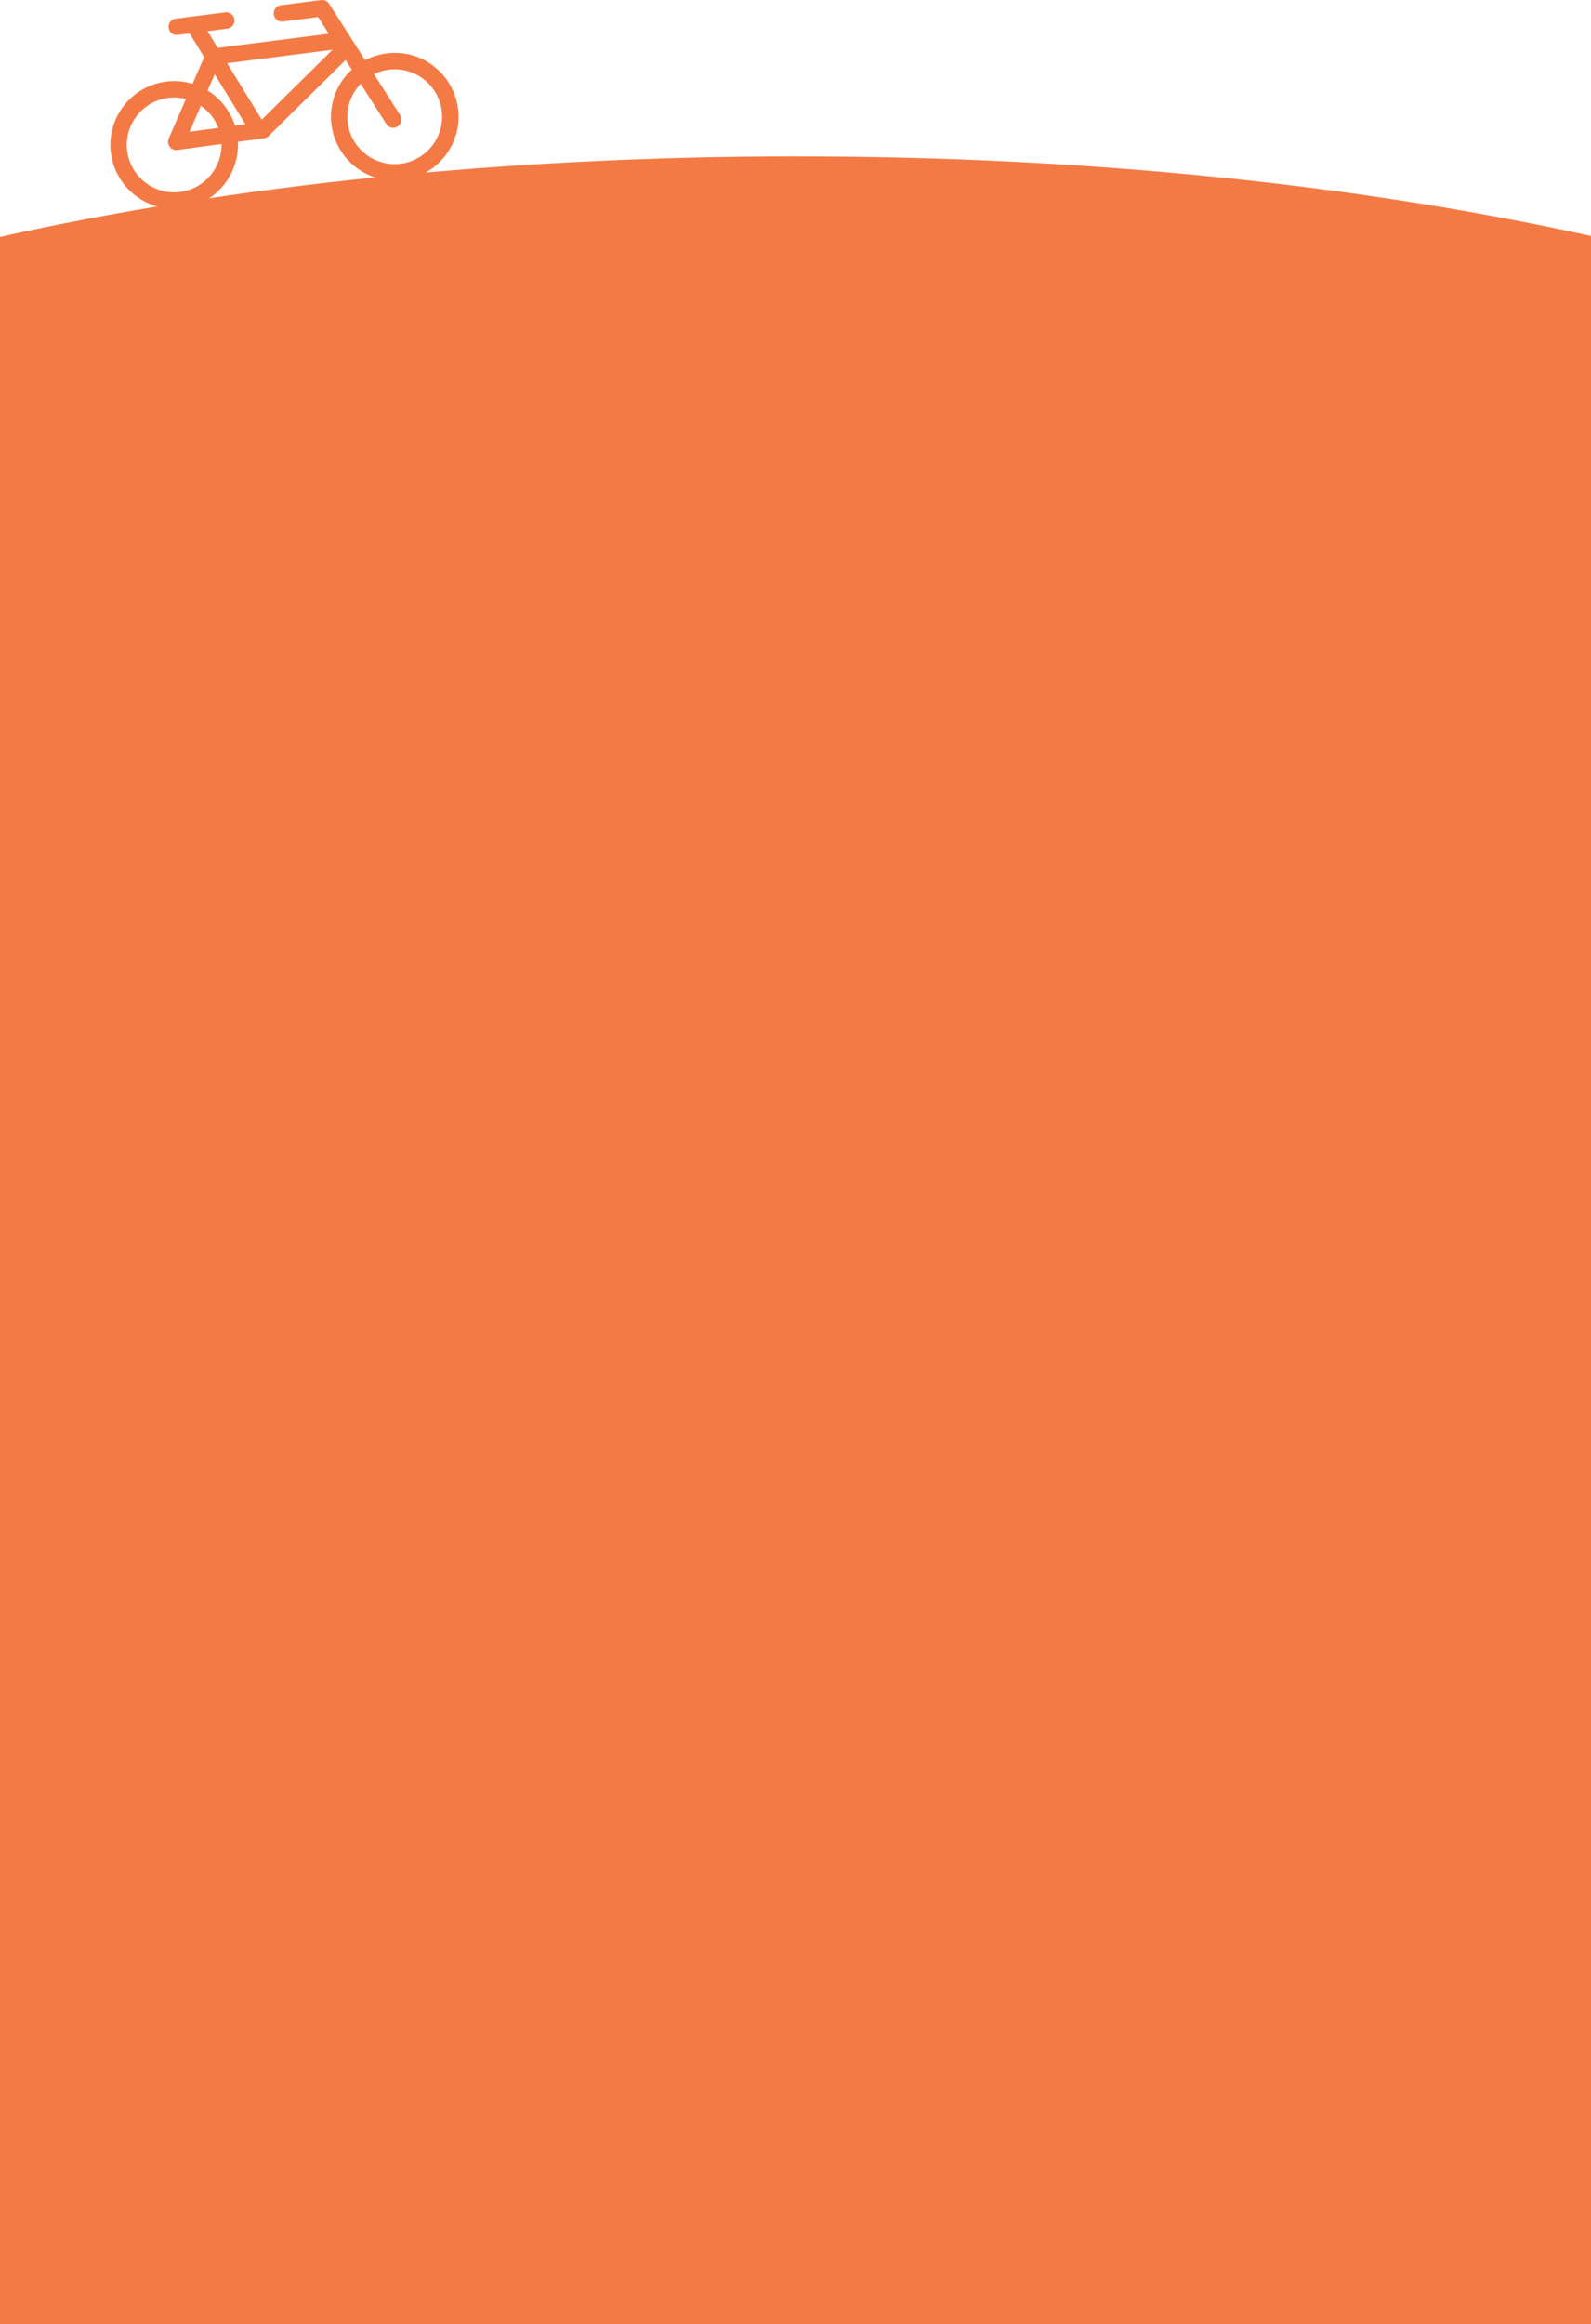 <?xml version="1.0" encoding="UTF-8"?><svg xmlns="http://www.w3.org/2000/svg" viewBox="0 0 390 569.3"><defs><style>.d{fill:#f47a45;}</style></defs><g id="a"/><g id="b"><g id="c"><path class="d" d="M195.5,38.3C123.18,38.3,55.95,45.57,0,58.02v511.29H390V57.8c-55.75-12.32-122.61-19.49-194.5-19.49Z"/><path class="d" d="M94.79,13.09c-1.9,.24-3.68,.82-5.28,1.66L80.69,.93c-.42-.66-1.18-1.01-1.95-.91l-9.89,1.26c-1.1,.14-1.88,1.15-1.74,2.25,.14,1.1,1.15,1.88,2.25,1.74l8.62-1.1,2.61,4.09-27.21,3.47-2.52-4.1,4.87-.62c1.1-.14,1.88-1.15,1.74-2.25-.14-1.1-1.15-1.88-2.25-1.74l-8.01,1.02h0l-4.14,.53c-1.1,.14-1.88,1.15-1.74,2.25,.14,1.1,1.15,1.88,2.25,1.74l2.9-.37,3.57,5.81-2.85,6.53c-2.04-.62-4.24-.83-6.49-.54-8.55,1.09-14.63,8.94-13.53,17.49s8.94,14.63,17.49,13.53c8.14-1.04,14.03-8.2,13.64-16.27l6.39-.86c.43-.06,.84-.26,1.15-.56l18.86-18.62,1.51,2.36c-3.62,3.32-5.63,8.28-4.96,13.51,1.09,8.55,8.94,14.63,17.49,13.53s14.63-8.94,13.53-17.49-8.94-14.63-17.49-13.53Zm-42.17,5.09l7.53,12.26-2.54,.34c-1.15-3.65-3.59-6.67-6.73-8.6l1.75-4Zm.91,13.15l-7.06,.95,2.77-6.36c1.91,1.31,3.43,3.18,4.29,5.41Zm-9.37,15.69c-6.35,.81-12.18-3.7-12.99-10.05-.81-6.35,3.7-12.18,10.05-12.99,1.5-.19,2.97-.08,4.36,.27l-4.23,9.69c-.29,.67-.2,1.44,.24,2.02,.43,.58,1.15,.88,1.86,.78h.01l10.84-1.46c.11,5.85-4.21,10.98-10.14,11.74Zm20.01-17.7l-8.49-13.83,25.83-3.3-17.34,17.12Zm34.06,10.8c-6.35,.81-12.18-3.7-12.99-10.05-.46-3.63,.81-7.09,3.17-9.54l6.28,9.84c.43,.68,1.2,1.01,1.95,.91,.29-.04,.57-.13,.83-.3,.94-.6,1.21-1.84,.61-2.78l-6.41-10.05c1.11-.54,2.32-.92,3.62-1.08,6.35-.81,12.18,3.7,12.99,10.05s-3.7,12.18-10.05,12.99Z"/></g></g></svg>